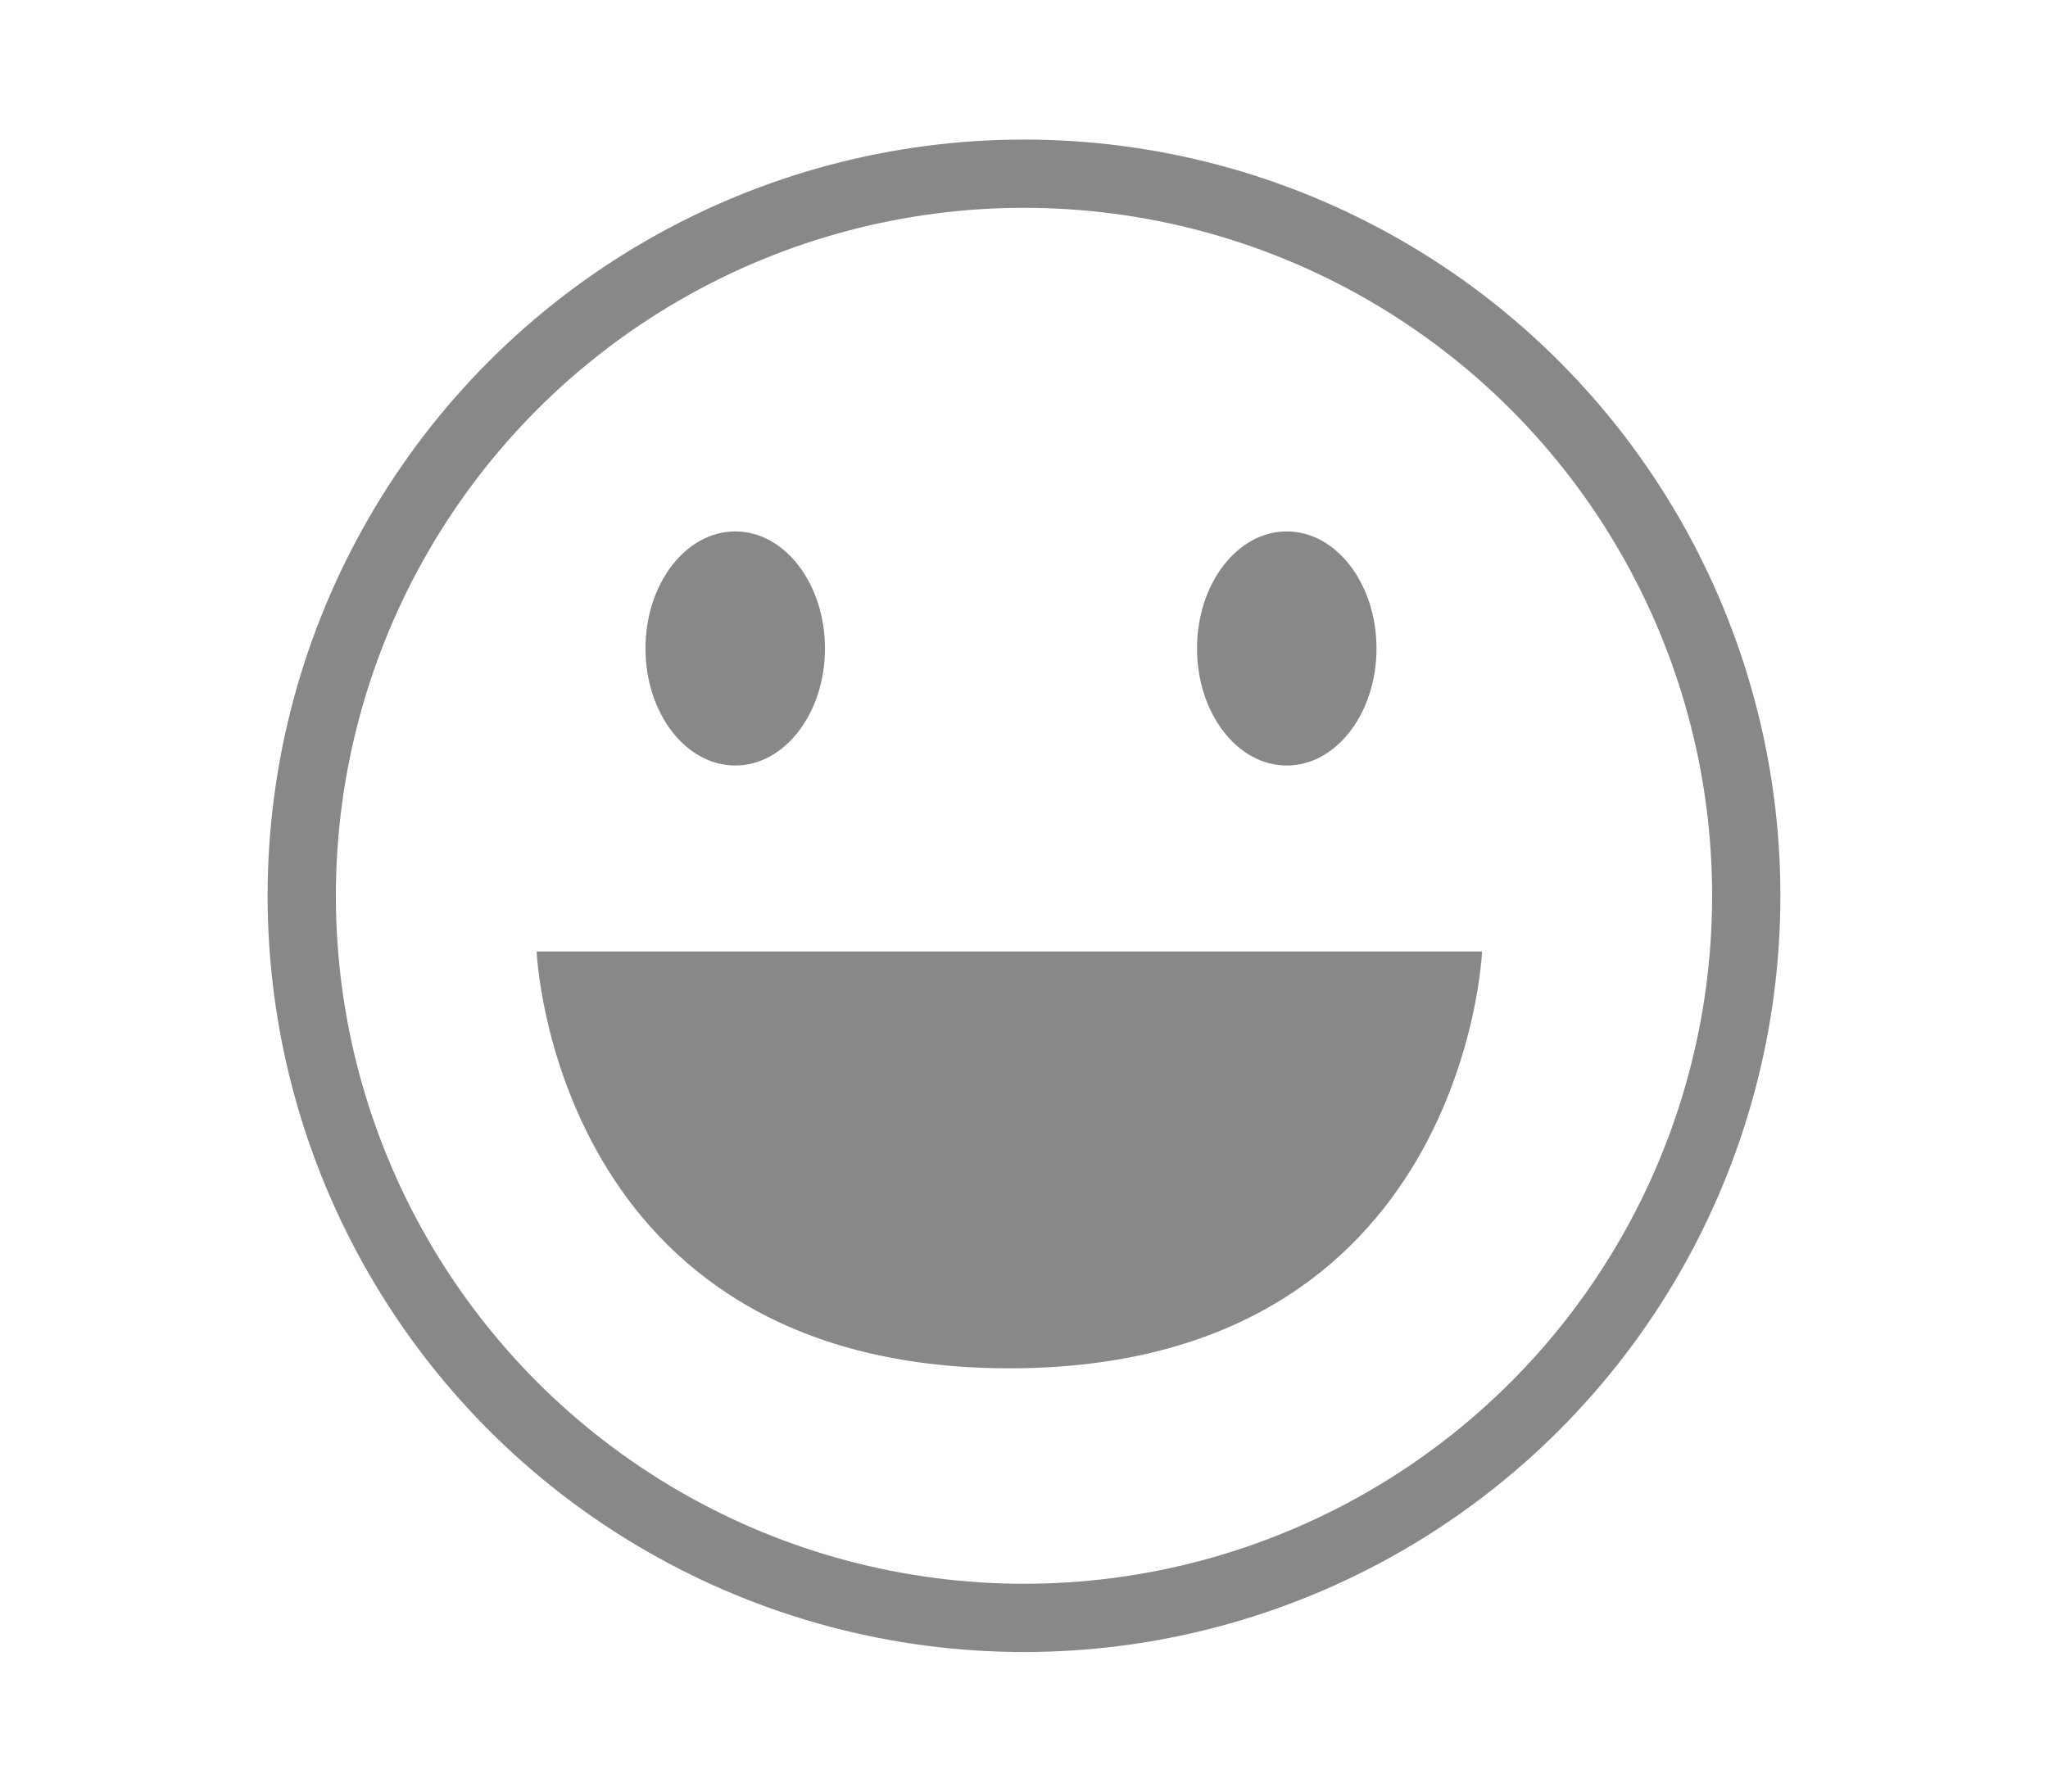 <svg xmlns="http://www.w3.org/2000/svg" xmlns:xlink="http://www.w3.org/1999/xlink" width="120px" height="105px" viewBox="0 0 120 105" enable-background="new 0 0 120 105" xml:space="preserve"><circle fill="none" stroke="#888888" stroke-width="4" stroke-miterlimit="10" cx="60" cy="52.5" r="42.32"/><ellipse fill="#888888" cx="43.08" cy="38.005" rx="5.258" ry="6.86"/><ellipse fill="#888888" cx="75.396" cy="38.005" rx="5.258" ry="6.86"/><path fill="#888888" d="M31.444,55.763h55.395c0,0-0.961,24.43-27.697,24.43C32.407,80.192,31.444,55.763,31.444,55.763z"/></svg>